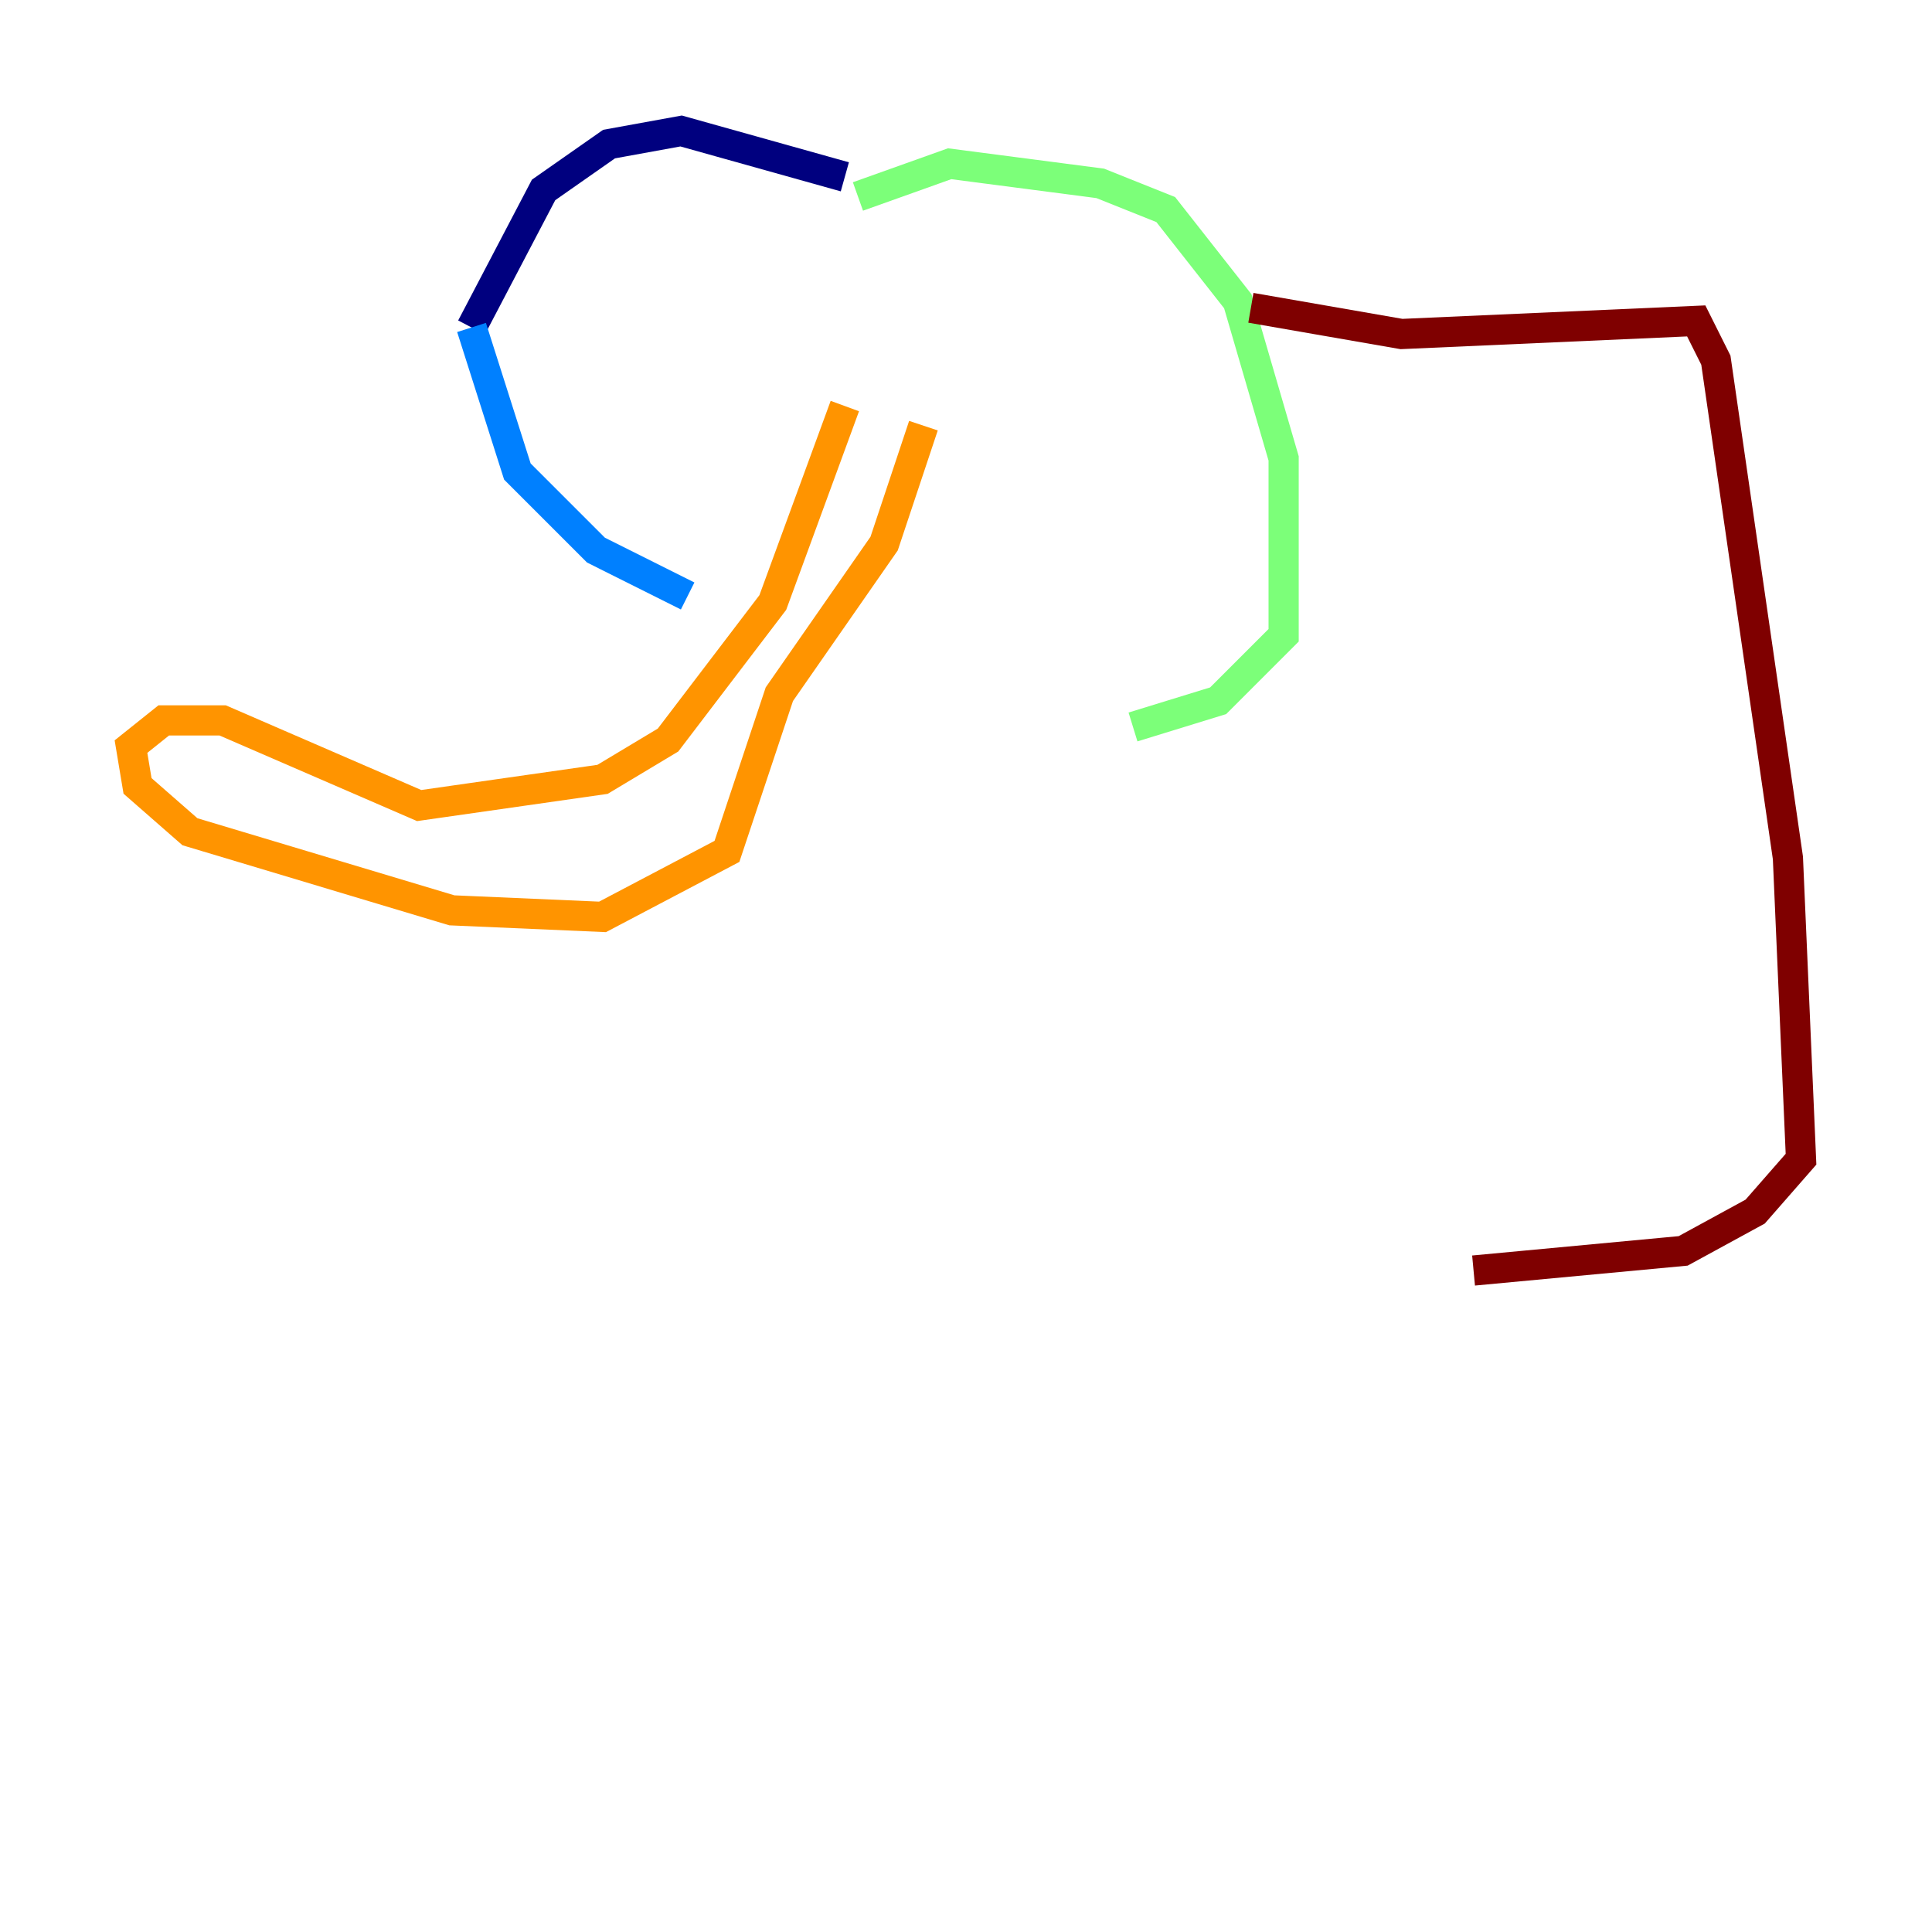 <?xml version="1.0" encoding="utf-8" ?>
<svg baseProfile="tiny" height="128" version="1.2" viewBox="0,0,128,128" width="128" xmlns="http://www.w3.org/2000/svg" xmlns:ev="http://www.w3.org/2001/xml-events" xmlns:xlink="http://www.w3.org/1999/xlink"><defs /><polyline fill="none" points="55.973,11.715 45.125,8.678 40.352,9.546 36.014,12.583 31.241,21.695" stroke="#00007f" stroke-width="2" /><polyline fill="none" points="31.241,21.695 34.278,31.241 39.485,36.447 45.559,39.485" stroke="#0080ff" stroke-width="2" /><polyline fill="none" points="56.841,13.017 62.915,10.848 72.895,12.149 77.234,13.885 82.007,19.959 85.044,30.373 85.044,42.088 80.705,46.427 75.064,48.163" stroke="#7cff79" stroke-width="2" /><polyline fill="none" points="55.973,26.902 51.2,39.919 44.258,49.031 39.919,51.634 27.77,53.37 14.752,47.729 10.848,47.729 8.678,49.464 9.112,52.068 12.583,55.105 29.939,60.312 39.919,60.746 48.163,56.407 51.634,45.993 58.576,36.014 61.18,28.203" stroke="#ff9400" stroke-width="2" /><polyline fill="none" points="82.875,20.393 92.854,22.129 112.38,21.261 113.681,23.864 118.454,56.841 119.322,76.8 116.285,80.271 111.512,82.875 97.627,84.176" stroke="#7f0000" stroke-width="2" /></svg>